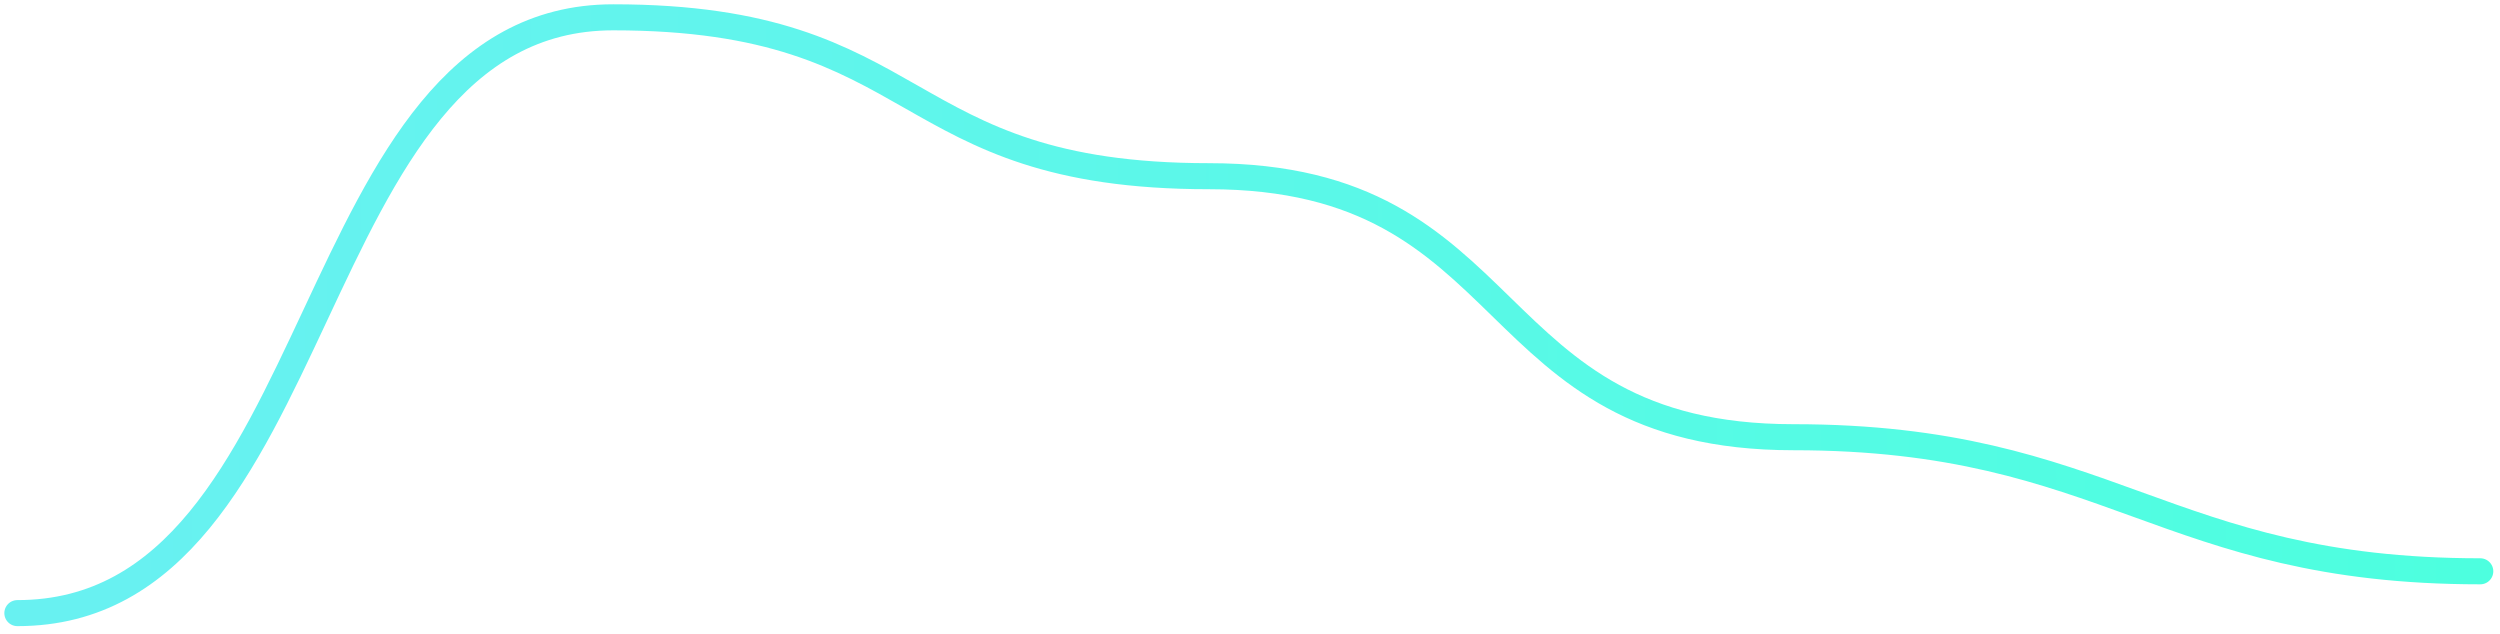 <svg width="288" height="73" viewBox="0 0 288 73" fill="none" xmlns="http://www.w3.org/2000/svg">
<path d="M2 70.631C38.474 70.631 34.161 1.995 70.635 1.995C107.11 1.995 102.796 20.298 139.271 20.298C175.745 20.298 170.124 50.367 206.599 50.367C243.073 50.367 249.253 65.814 285.728 65.814" stroke="url(#paint0_linear_106_1029)" stroke-width="3" stroke-linecap="round"/>
<defs>
<linearGradient id="paint0_linear_106_1029" x1="285.728" y1="1.995" x2="12.344" y2="1.995" gradientUnits="userSpaceOnUse">
<stop stop-color="#4DFFDF"/>
<stop offset="1" stop-color="#68F1F1"/>
</linearGradient>
</defs>
</svg>
